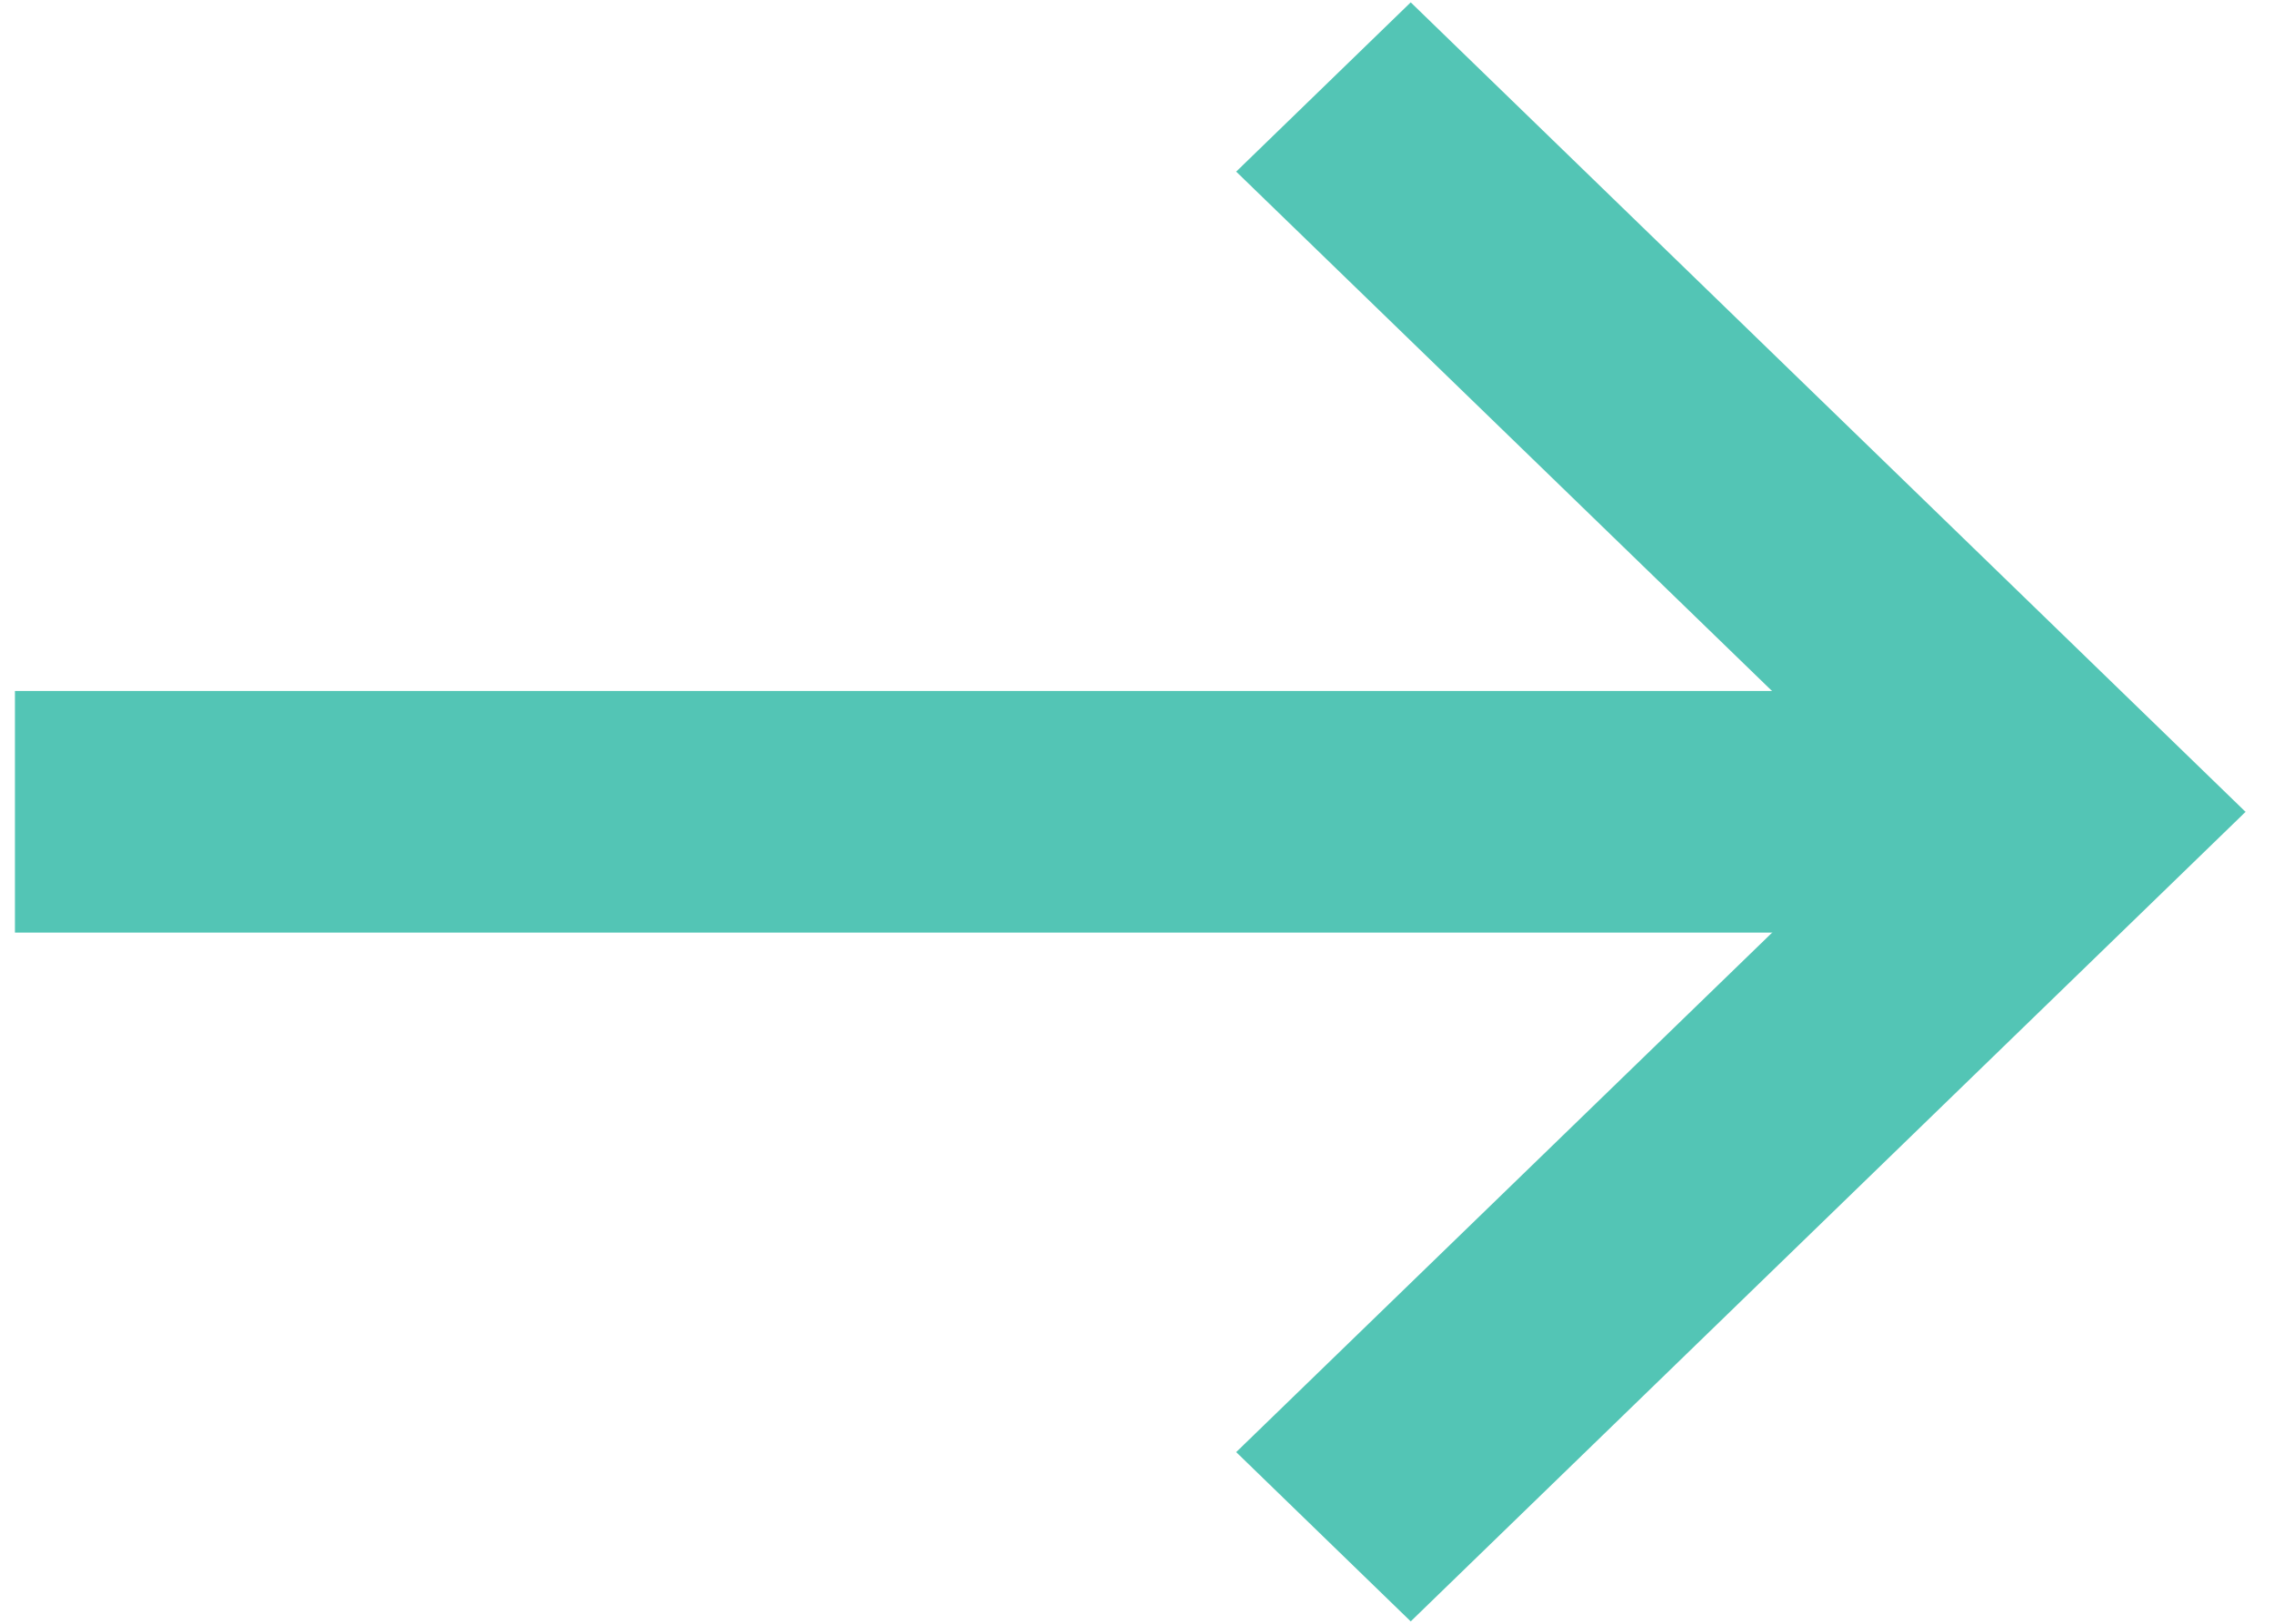 <?xml version="1.0" encoding="UTF-8"?>
<svg width="28px" height="20px" viewBox="0 0 28 20" version="1.1" xmlns="http://www.w3.org/2000/svg" xmlns:xlink="http://www.w3.org/1999/xlink">
    <!-- Generator: Sketch 61 (89581) - https://sketch.com -->
    <title>np_arrow-right_888647_000000</title>
    <desc>Created with Sketch.</desc>
    <g id="New-v2" stroke="none" stroke-width="1" fill="none" fill-rule="evenodd">
        <g id="Case-Study-simon-kucher" transform="translate(-489, -4321)" fill="#53C5B5">
            <g id="Group" transform="translate(295, 4314)">
                <g id="np_arrow-right_888647_000000" transform="translate(194, 7)">
                    <polygon id="Path" points="0.184 8.511 23.978 8.511 23.978 11.487 0.184 11.487"></polygon>
                    <polygon id="Path" points="17.378 19.971 15.228 17.886 23.365 10 15.228 2.114 17.378 0.029 27.662 10"></polygon>
                </g>
            </g>
        </g>
    </g>
</svg>